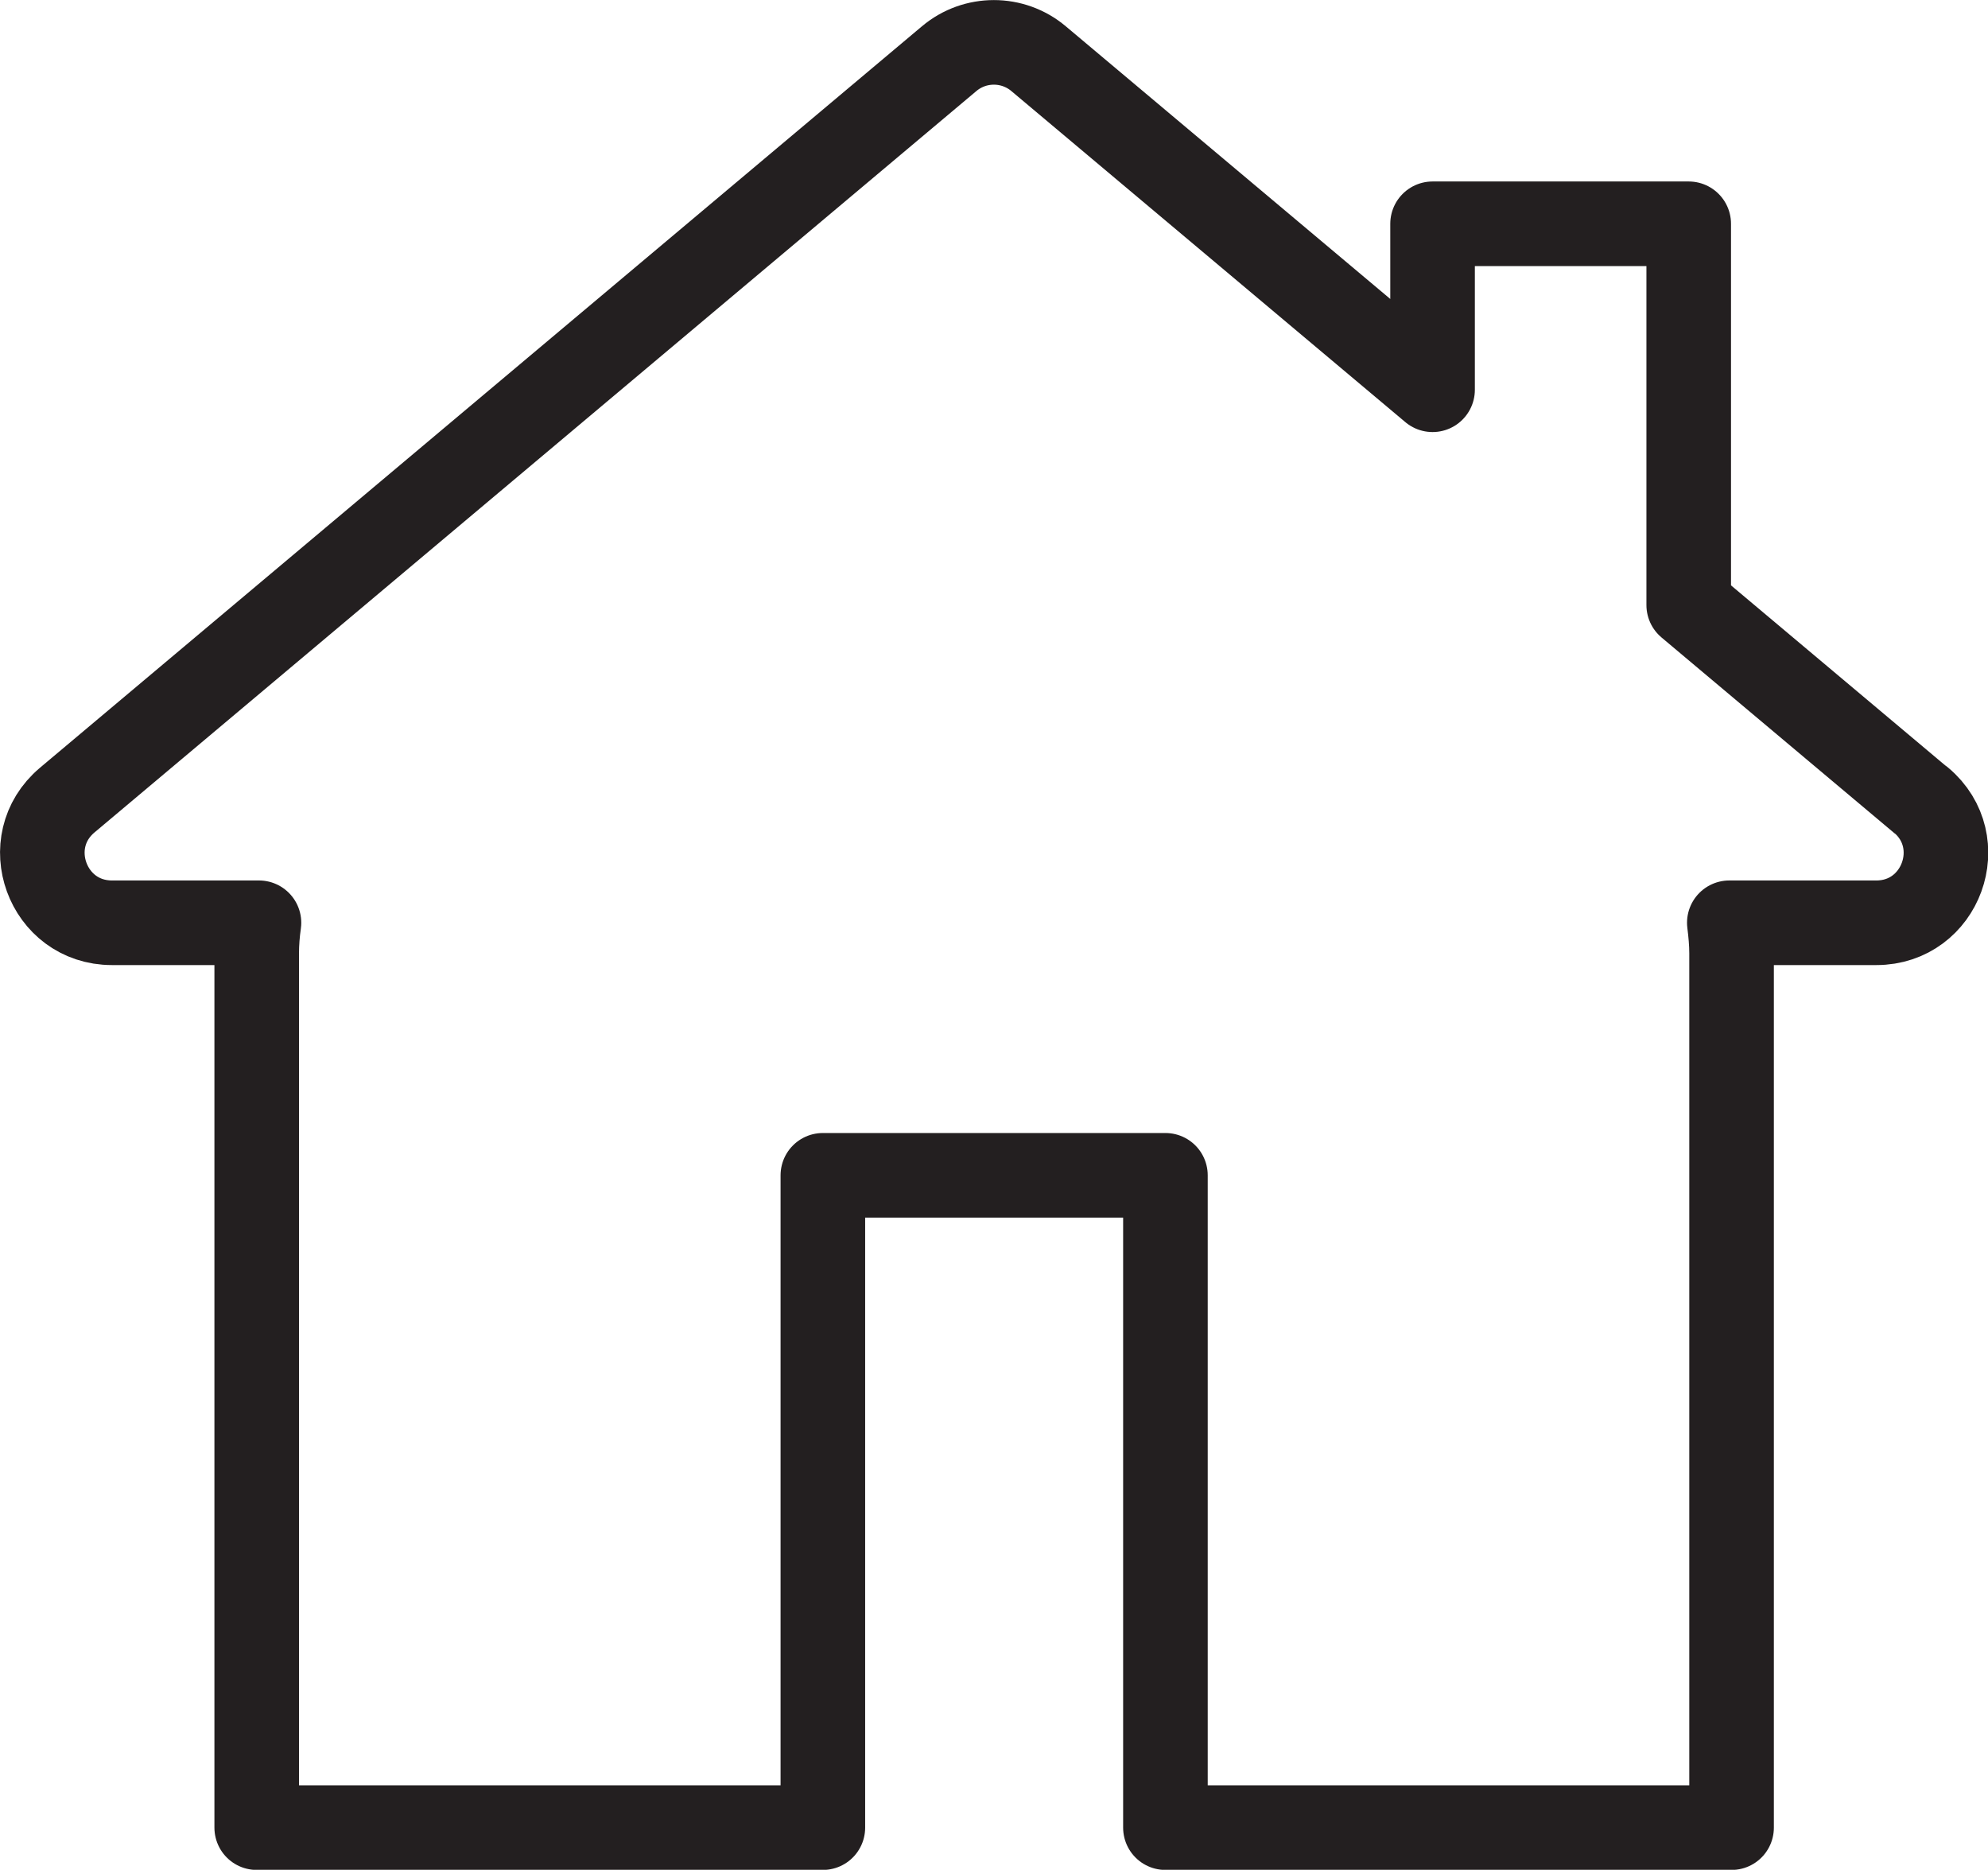<?xml version="1.0" encoding="UTF-8"?><svg id="uuid-9e809f6c-a880-44f5-a70b-6673a8fbfc9b" xmlns="http://www.w3.org/2000/svg" viewBox="0 0 141.02 132.6"><path d="m136.25,56.74l-16.46-13.83V15.87h-18.17v11.77l-27.95-23.48c-1.83-1.54-4.51-1.54-6.34,0L4.77,56.74c-3.52,2.96-1.43,8.7,3.17,8.7h10.43c-.1.71-.16,1.43-.16,2.17v62h40.16v-46.26h24.3v46.26h40.16v-62c0-.74-.07-1.46-.16-2.17h10.43c4.6,0,6.69-5.74,3.17-8.7Z" fill="none" stroke="#231f20" stroke-linecap="round" stroke-linejoin="round" stroke-width="6"/></svg>